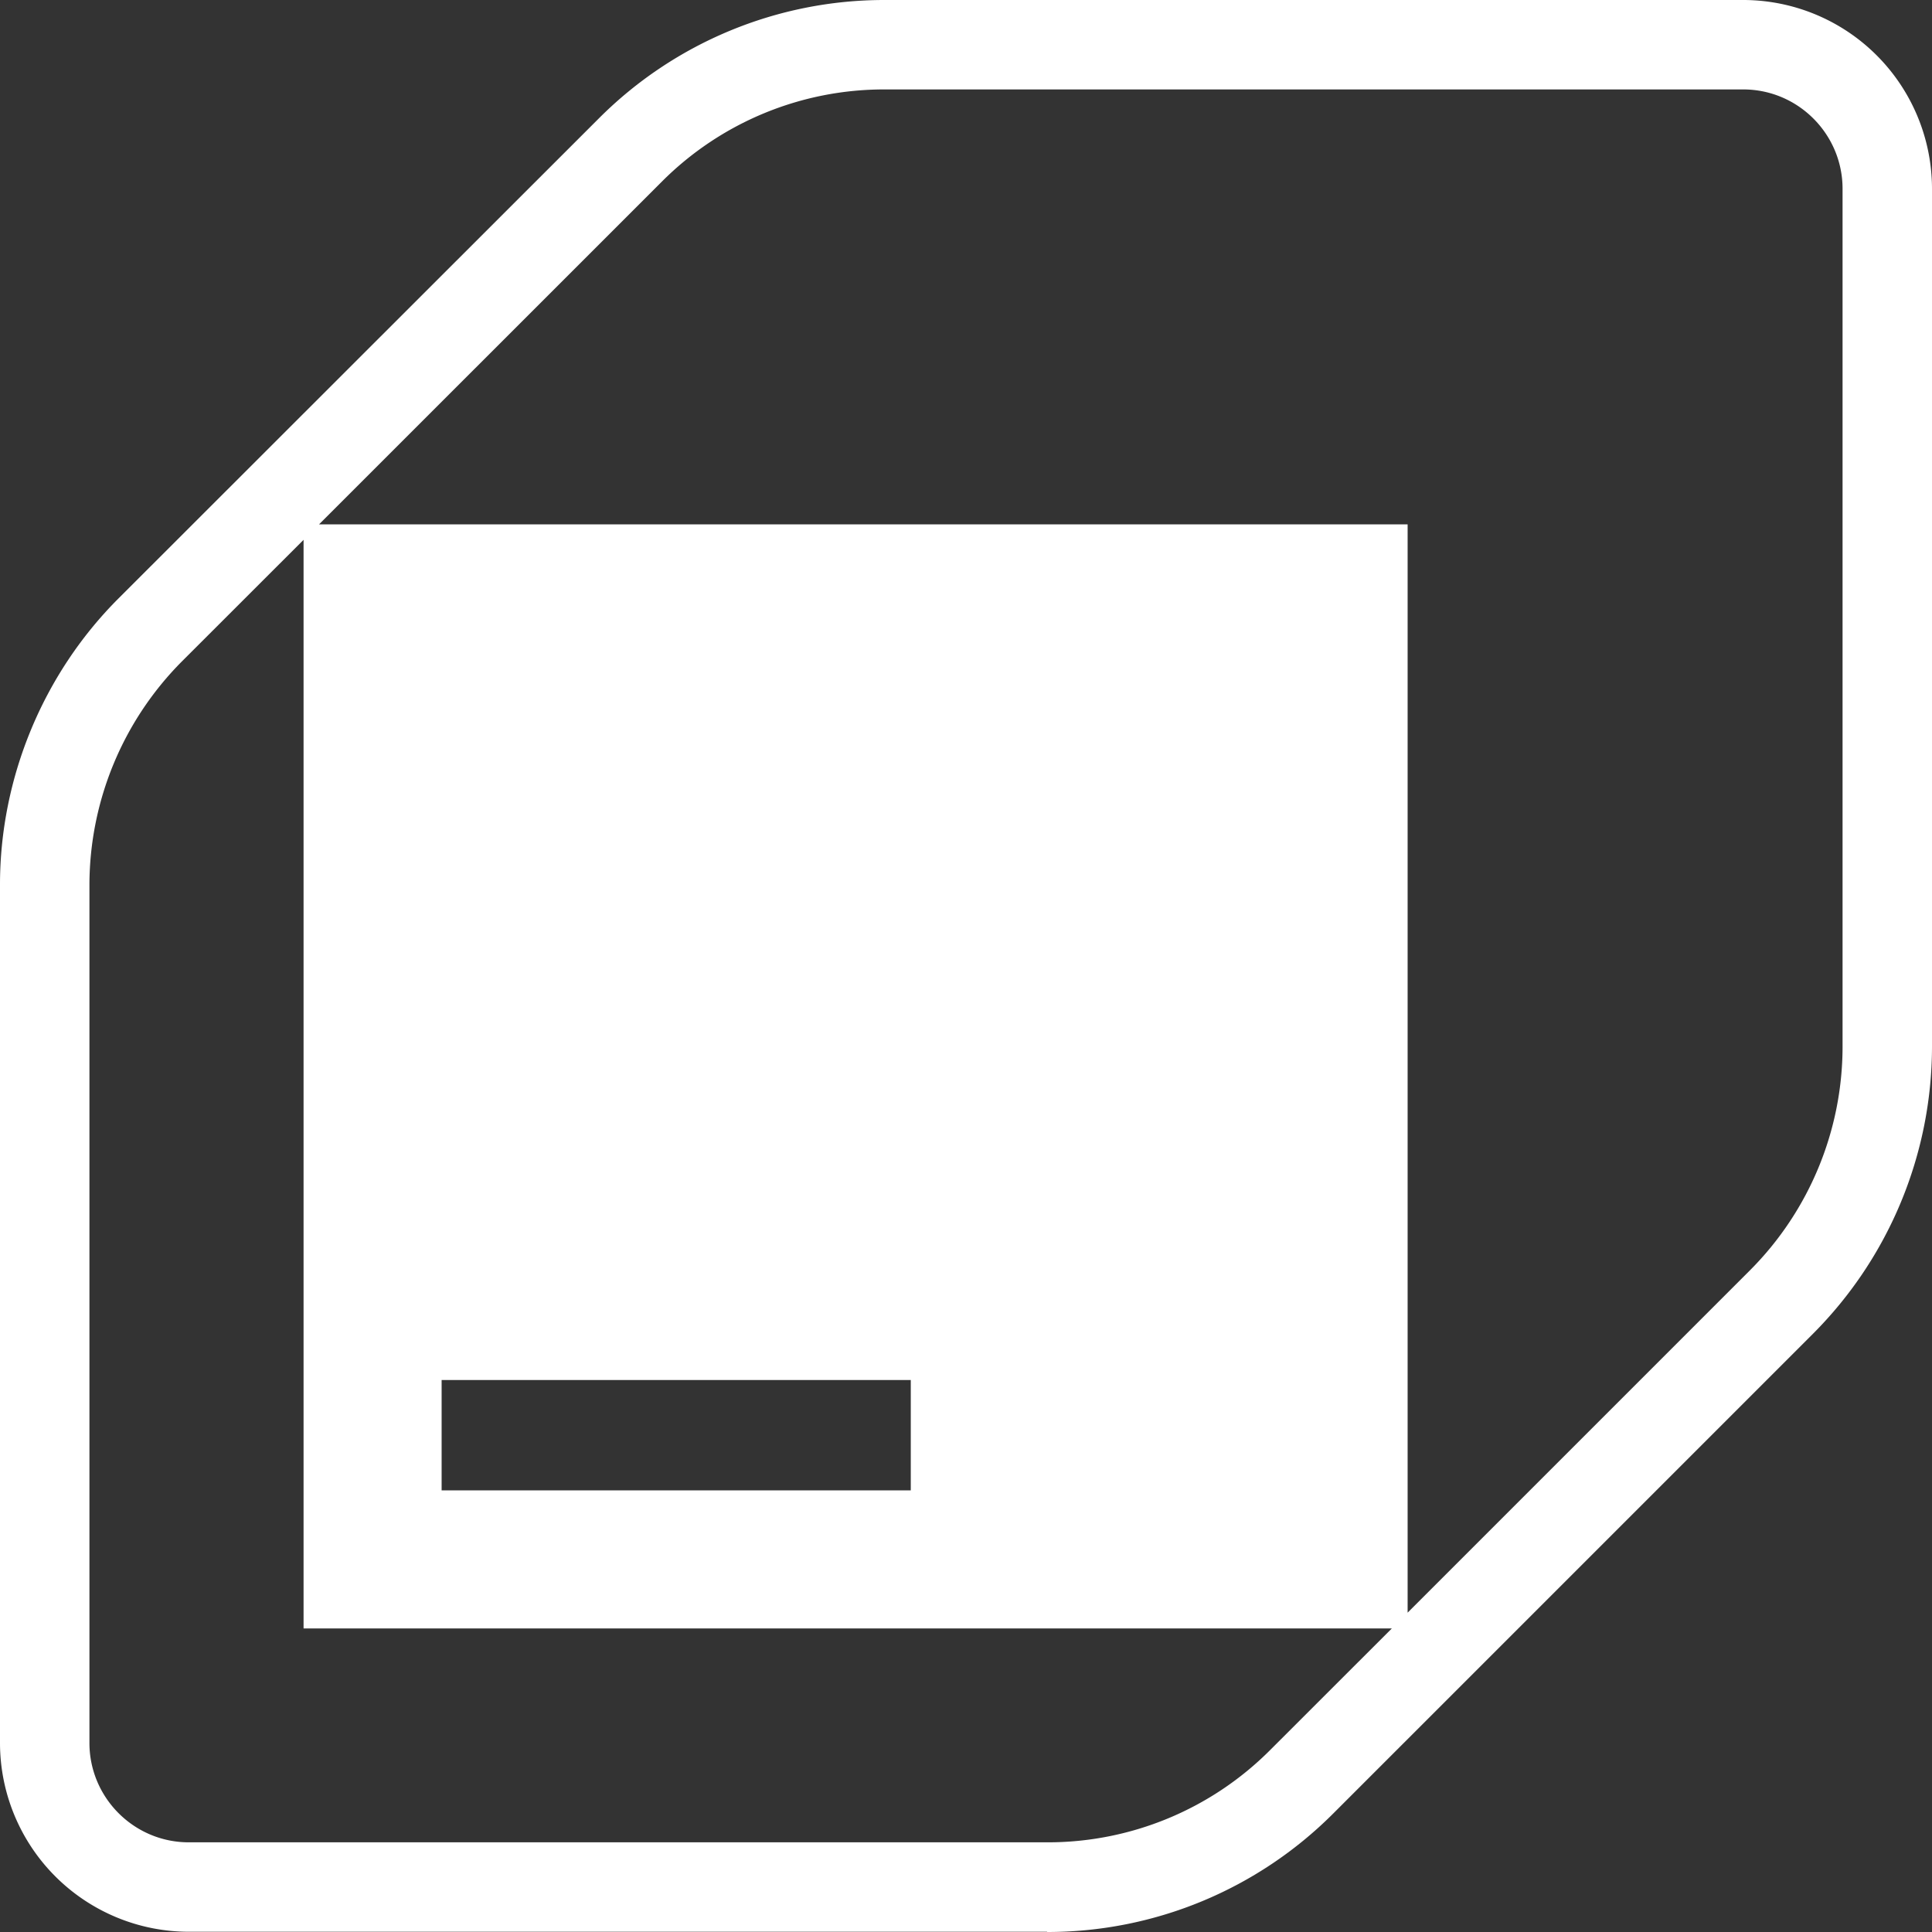 <svg role="img" viewBox="0 0 24 24" xmlns="http://www.w3.org/2000/svg"><rect x="0" y="0" width="24" height="24" fill="#333333" stroke="none"/><title>JetBrains</title><path fill="white" d="M2.345 23.997A2.347 2.347 0 0 1 0 21.652V10.988C0 9.665.535 8.37 1.473 7.433l5.965-5.961A5.01 5.01 0 0 1 10.989 0h10.666A2.347 2.347 0 0 1 24 2.345v10.664a5.056 5.056 0 0 1-1.473 3.554l-5.965 5.965A5.017 5.017 0 0 1 13.007 24v-.003H2.345Zm8.969-6.854H5.486v1.371h5.828v-1.371ZM3.963 6.514h13.523v13.519l4.257-4.257a3.936 3.936 0 0 0 1.146-2.767V2.345c0-.678-.552-1.234-1.234-1.234H10.989a3.897 3.897 0 0 0-2.767 1.145L3.963 6.514Zm-.192.192L2.256 8.22a3.944 3.944 0 0 0-1.145 2.768v10.664c0 .678.552 1.234 1.234 1.234h10.666a3.9 3.9 0 0 0 2.767-1.146l1.512-1.511H3.771V6.706Z"/></svg>